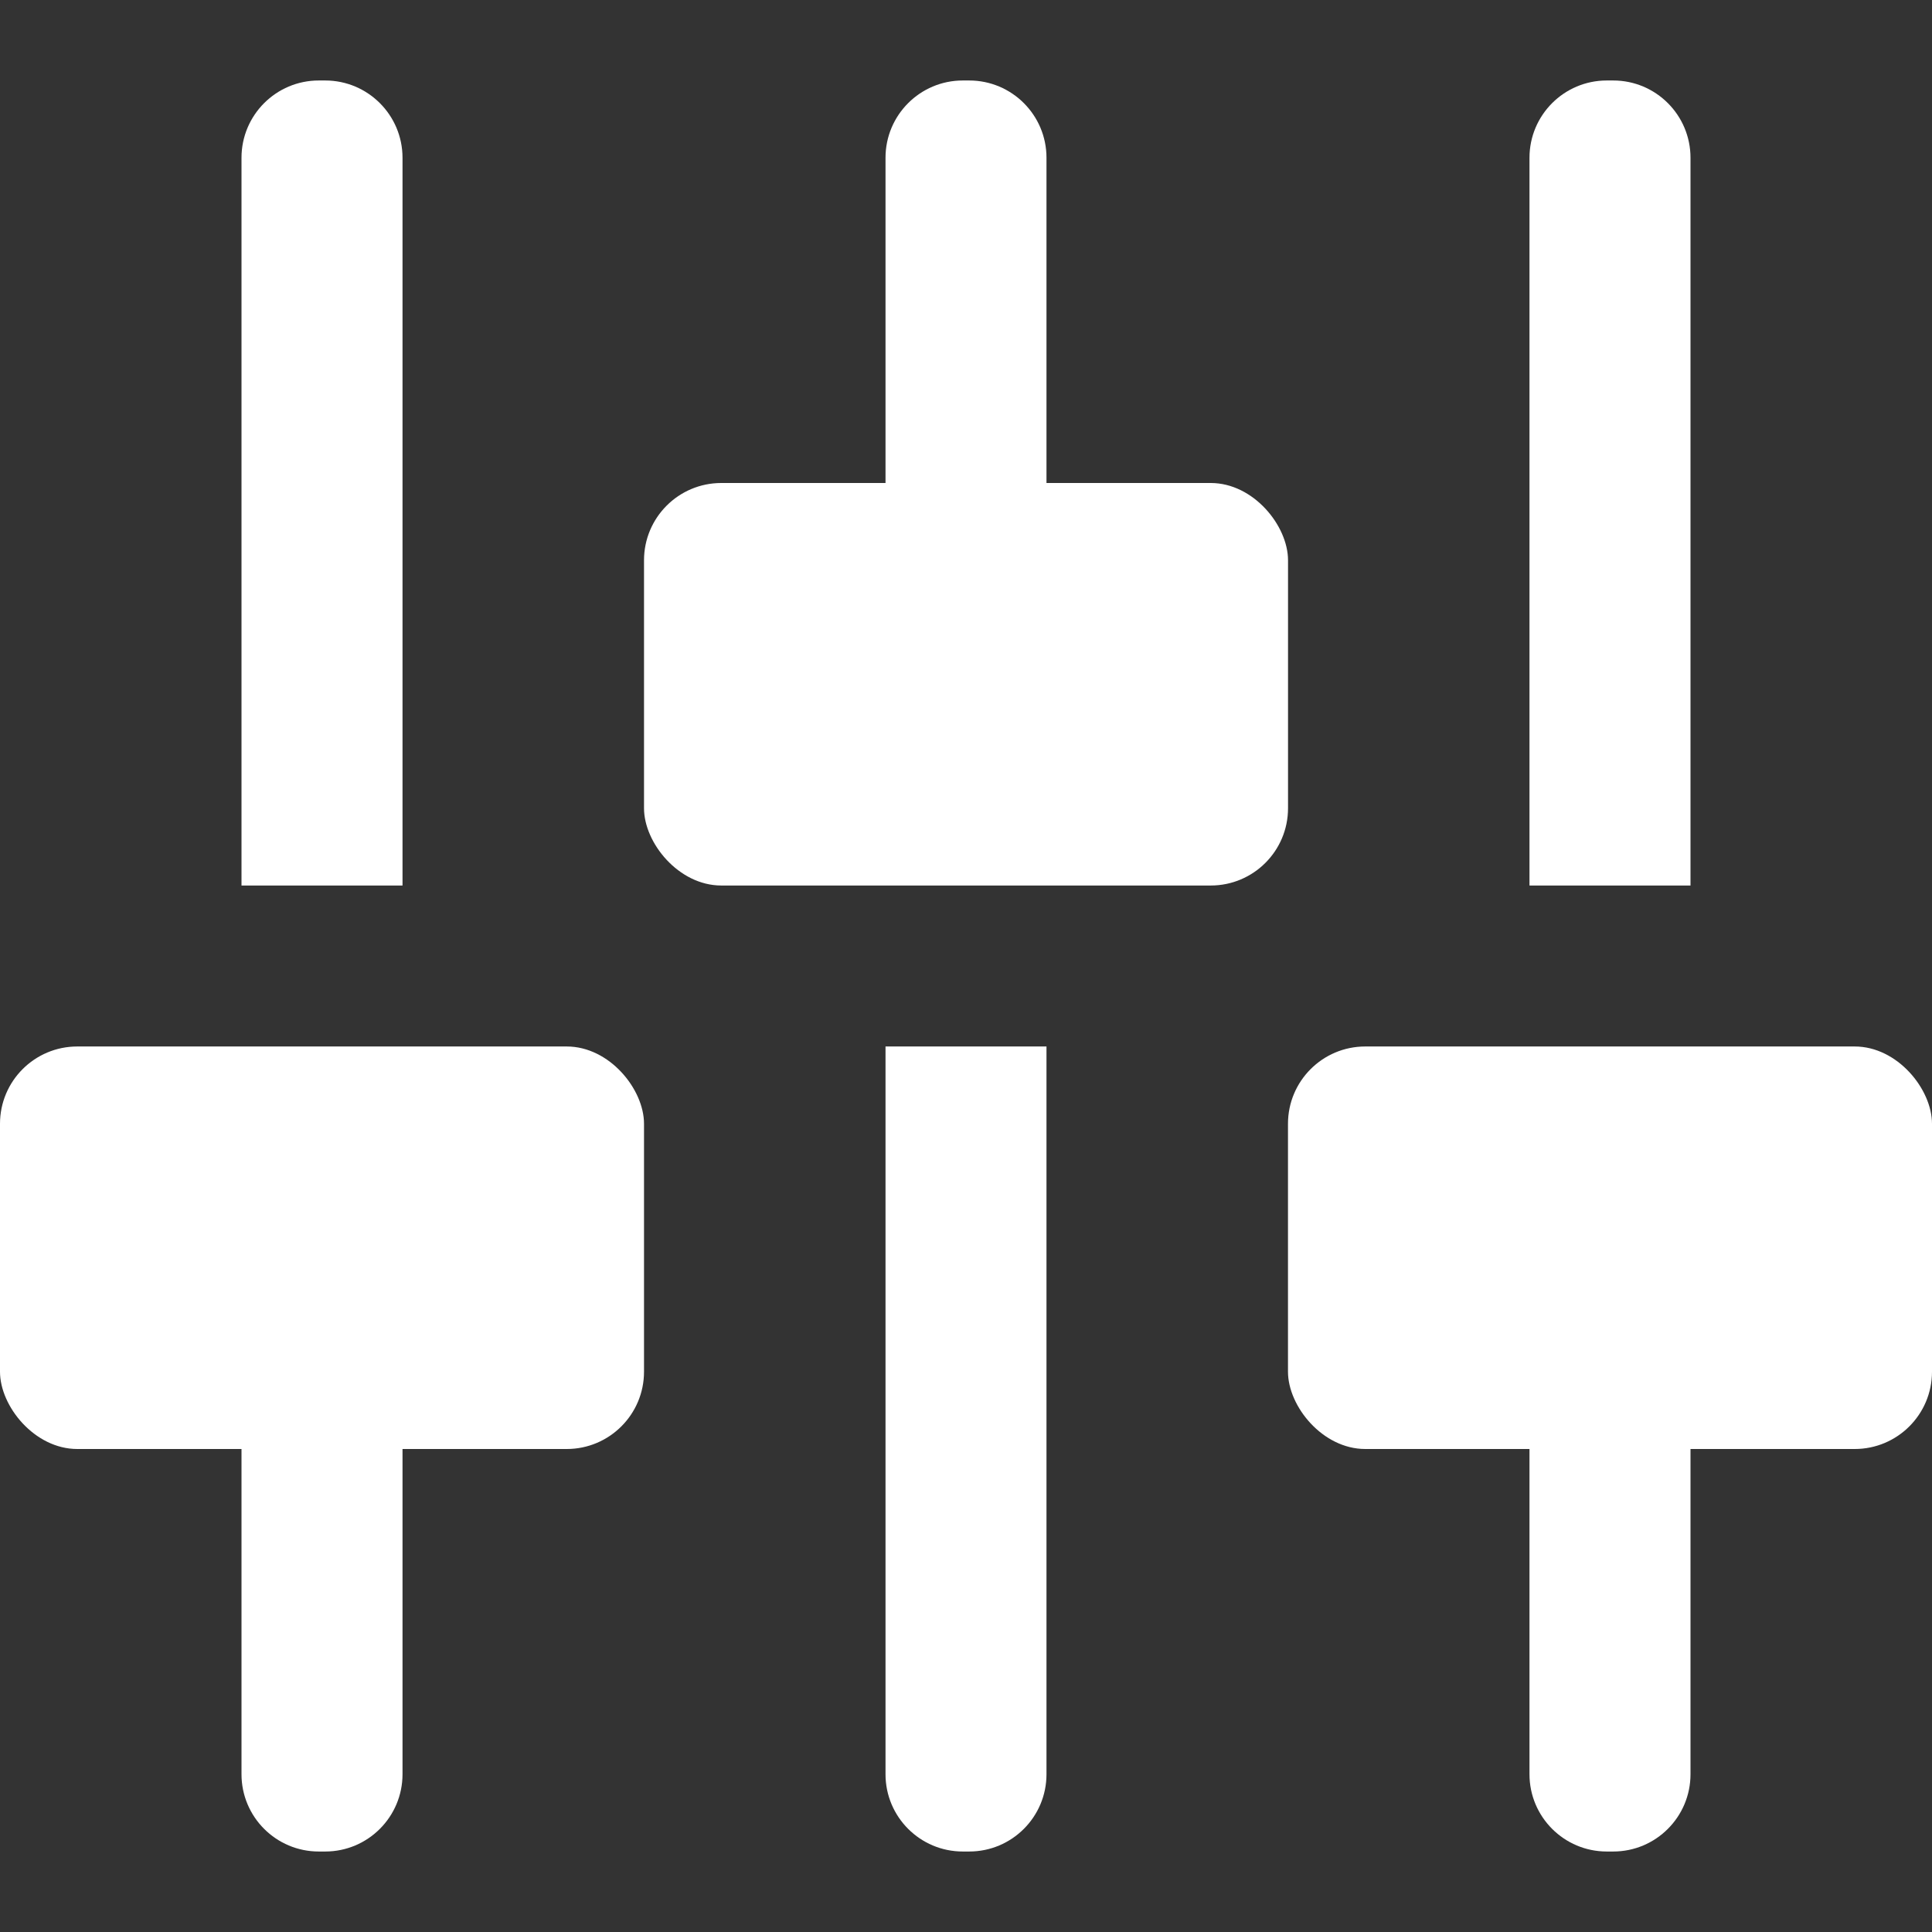 <svg width="50" height="50" viewBox="0 0 50 50" fill="none" xmlns="http://www.w3.org/2000/svg">
<rect x="0" y="0" width="50" height="50" fill="#333333" stroke="none"/>
<path d="M6.25 33.333H10.417V45.917C10.417 47.021 9.521 47.917 8.417 47.917H8.25C7.145 47.917 6.25 47.021 6.25 45.917V33.333Z" fill="white"/>
<path d="M22.917 27.083H27.083V45.917C27.083 47.021 26.188 47.917 25.083 47.917H24.917C23.812 47.917 22.917 47.021 22.917 45.917V27.083Z" fill="white"/>
<path d="M6.25 4.083C6.25 2.979 7.145 2.083 8.25 2.083H8.417C9.521 2.083 10.417 2.979 10.417 4.083V22.917H6.25V4.083Z" fill="white"/>
<path d="M39.583 33.333H43.75V45.917C43.75 47.021 42.855 47.917 41.75 47.917H41.583C40.479 47.917 39.583 47.021 39.583 45.917V33.333Z" fill="white"/>
<path d="M39.583 4.083C39.583 2.979 40.479 2.083 41.583 2.083H41.75C42.855 2.083 43.75 2.979 43.75 4.083V22.917H39.583V4.083Z" fill="white"/>
<path d="M22.917 4.083C22.917 2.979 23.812 2.083 24.917 2.083H25.083C26.188 2.083 27.083 2.979 27.083 4.083V16.667H22.917V4.083Z" fill="white"/>
<rect x="33.333" y="27.083" width="16.667" height="10.417" rx="2" fill="white"/>
<rect x="16.667" y="12.5" width="16.667" height="10.417" rx="2" fill="white"/>
<rect y="27.083" width="16.667" height="10.417" rx="2" fill="white"/>
</svg>
